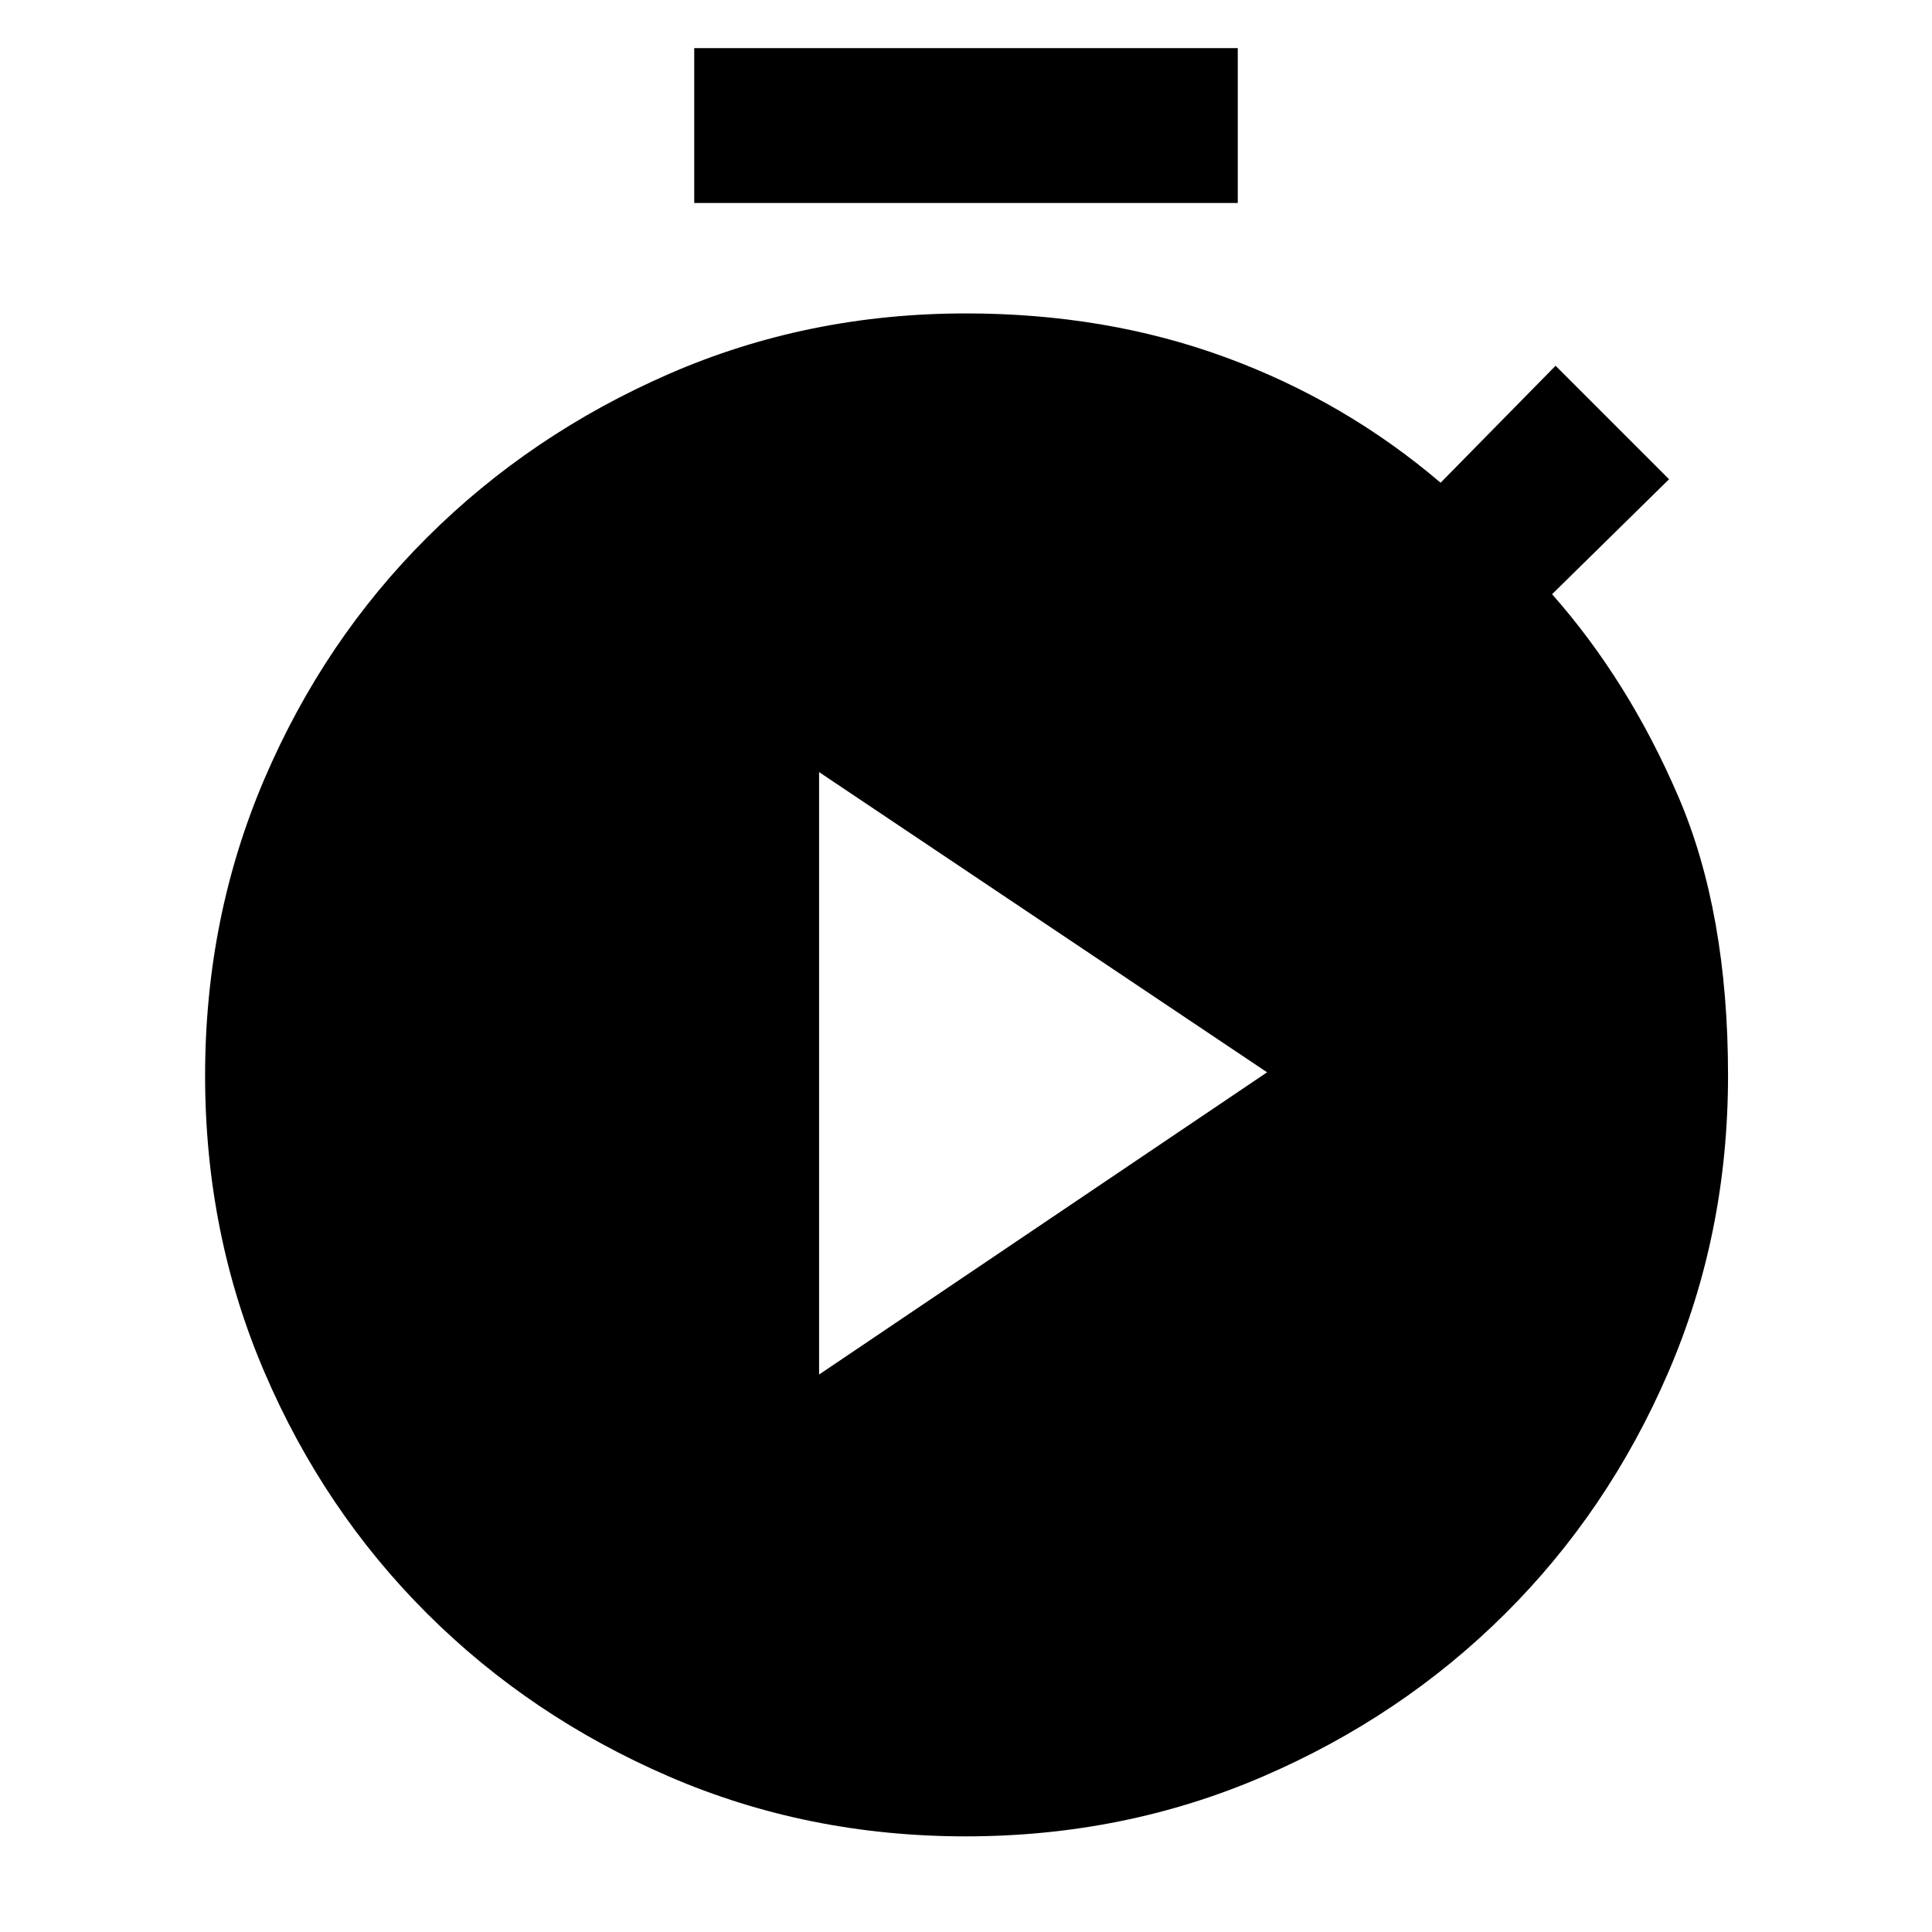 <svg xmlns="http://www.w3.org/2000/svg" height="48" viewBox="0 -960 960 960" width="48"><path d="M344.956-859.13v-76.957h270.088v76.957H344.956ZM479.868-47.521q-78.59 0-147.4-29.718-68.809-29.717-120.218-80.968-51.41-51.252-80.873-120.017-29.464-68.764-29.464-147.303 0-78.54 29.464-147.385 29.463-68.846 80.894-120.098 51.43-51.251 120.268-81.251 68.839-30 147.461-30 69.54 0 128.9 21.783 59.361 21.782 106.926 62.348l57.131-58.131 56.391 56.391-58.13 57.131q38 43 62.717 100.5t24.717 138.63q0 78.66-29.691 147.531-29.691 68.87-81.18 120.042-51.489 51.173-120.406 80.844-68.917 29.67-147.507 29.67ZM407-277l222.609-150.174L407-576.348V-277Z"/></svg>